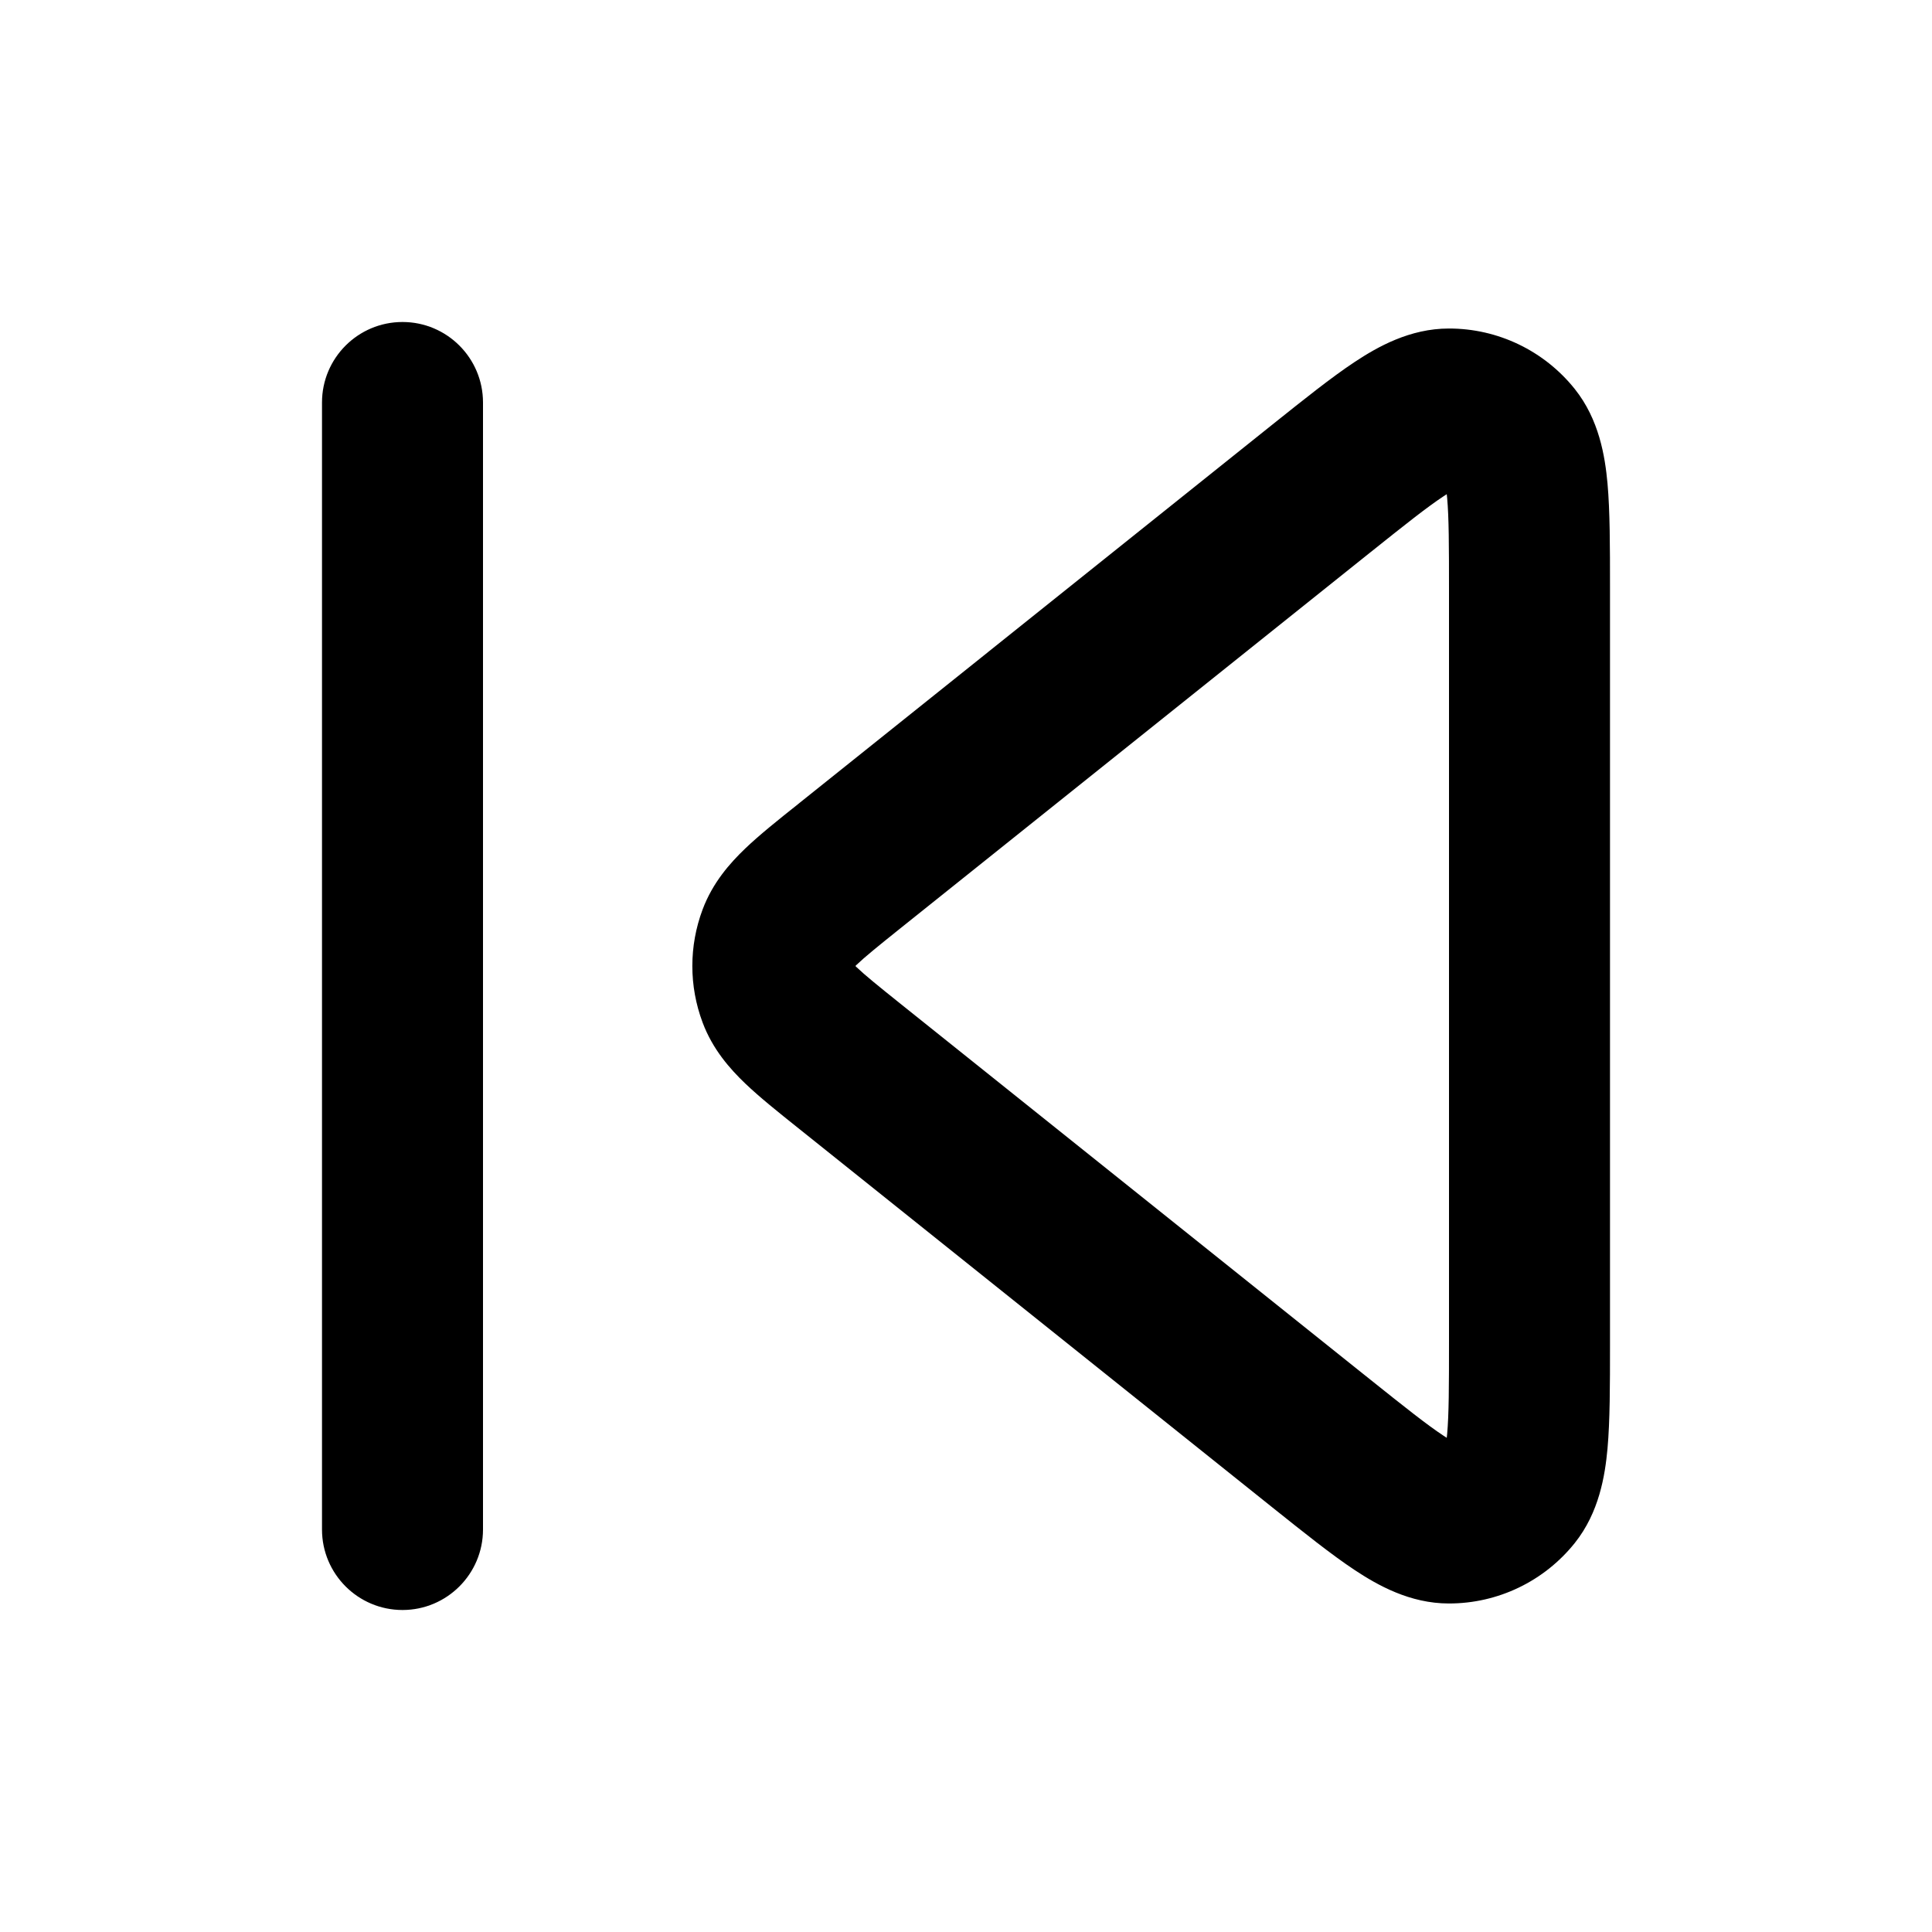 <svg width="24" height="24" viewBox="0 0 24 24" fill="none" xmlns="http://www.w3.org/2000/svg">
<path fill-rule="evenodd" clip-rule="evenodd" d="M5 4C5.552 4 6 4.448 6 5V19C6 19.552 5.552 20 5 20C4.448 20 4 19.552 4 19V5C4 4.448 4.448 4 5 4ZM17.998 4.081C18.607 4.08 19.183 4.357 19.563 4.833C19.865 5.212 19.938 5.667 19.969 6.005C20 6.352 20 6.79 20 7.285V16.715C20 17.21 20 17.648 19.969 17.995C19.938 18.333 19.865 18.788 19.563 19.167C19.183 19.643 18.607 19.92 17.998 19.919C17.513 19.919 17.112 19.691 16.829 19.504C16.539 19.312 16.197 19.038 15.81 18.729L9.909 14.008C9.666 13.814 9.436 13.63 9.258 13.46C9.068 13.278 8.853 13.036 8.728 12.702C8.558 12.249 8.558 11.751 8.728 11.298C8.853 10.964 9.068 10.722 9.258 10.54C9.436 10.37 9.666 10.186 9.909 9.993C9.918 9.985 9.928 9.977 9.937 9.97L15.81 5.271C16.197 4.962 16.539 4.688 16.829 4.496C17.112 4.309 17.513 4.081 17.998 4.081ZM17.932 6.165C17.727 6.3 17.457 6.515 17.025 6.86L11.186 11.531C10.905 11.756 10.746 11.885 10.64 11.986C10.635 11.991 10.63 11.996 10.626 12C10.63 12.004 10.635 12.009 10.64 12.014C10.746 12.115 10.905 12.244 11.186 12.469L17.025 17.14C17.457 17.485 17.727 17.7 17.932 17.835C17.946 17.845 17.96 17.853 17.972 17.861C17.974 17.847 17.975 17.831 17.977 17.814C17.999 17.569 18 17.224 18 16.671V7.329C18 6.776 17.999 6.431 17.977 6.186C17.975 6.169 17.974 6.153 17.972 6.139C17.96 6.147 17.946 6.155 17.932 6.165Z" fill="black"/>
</svg>
